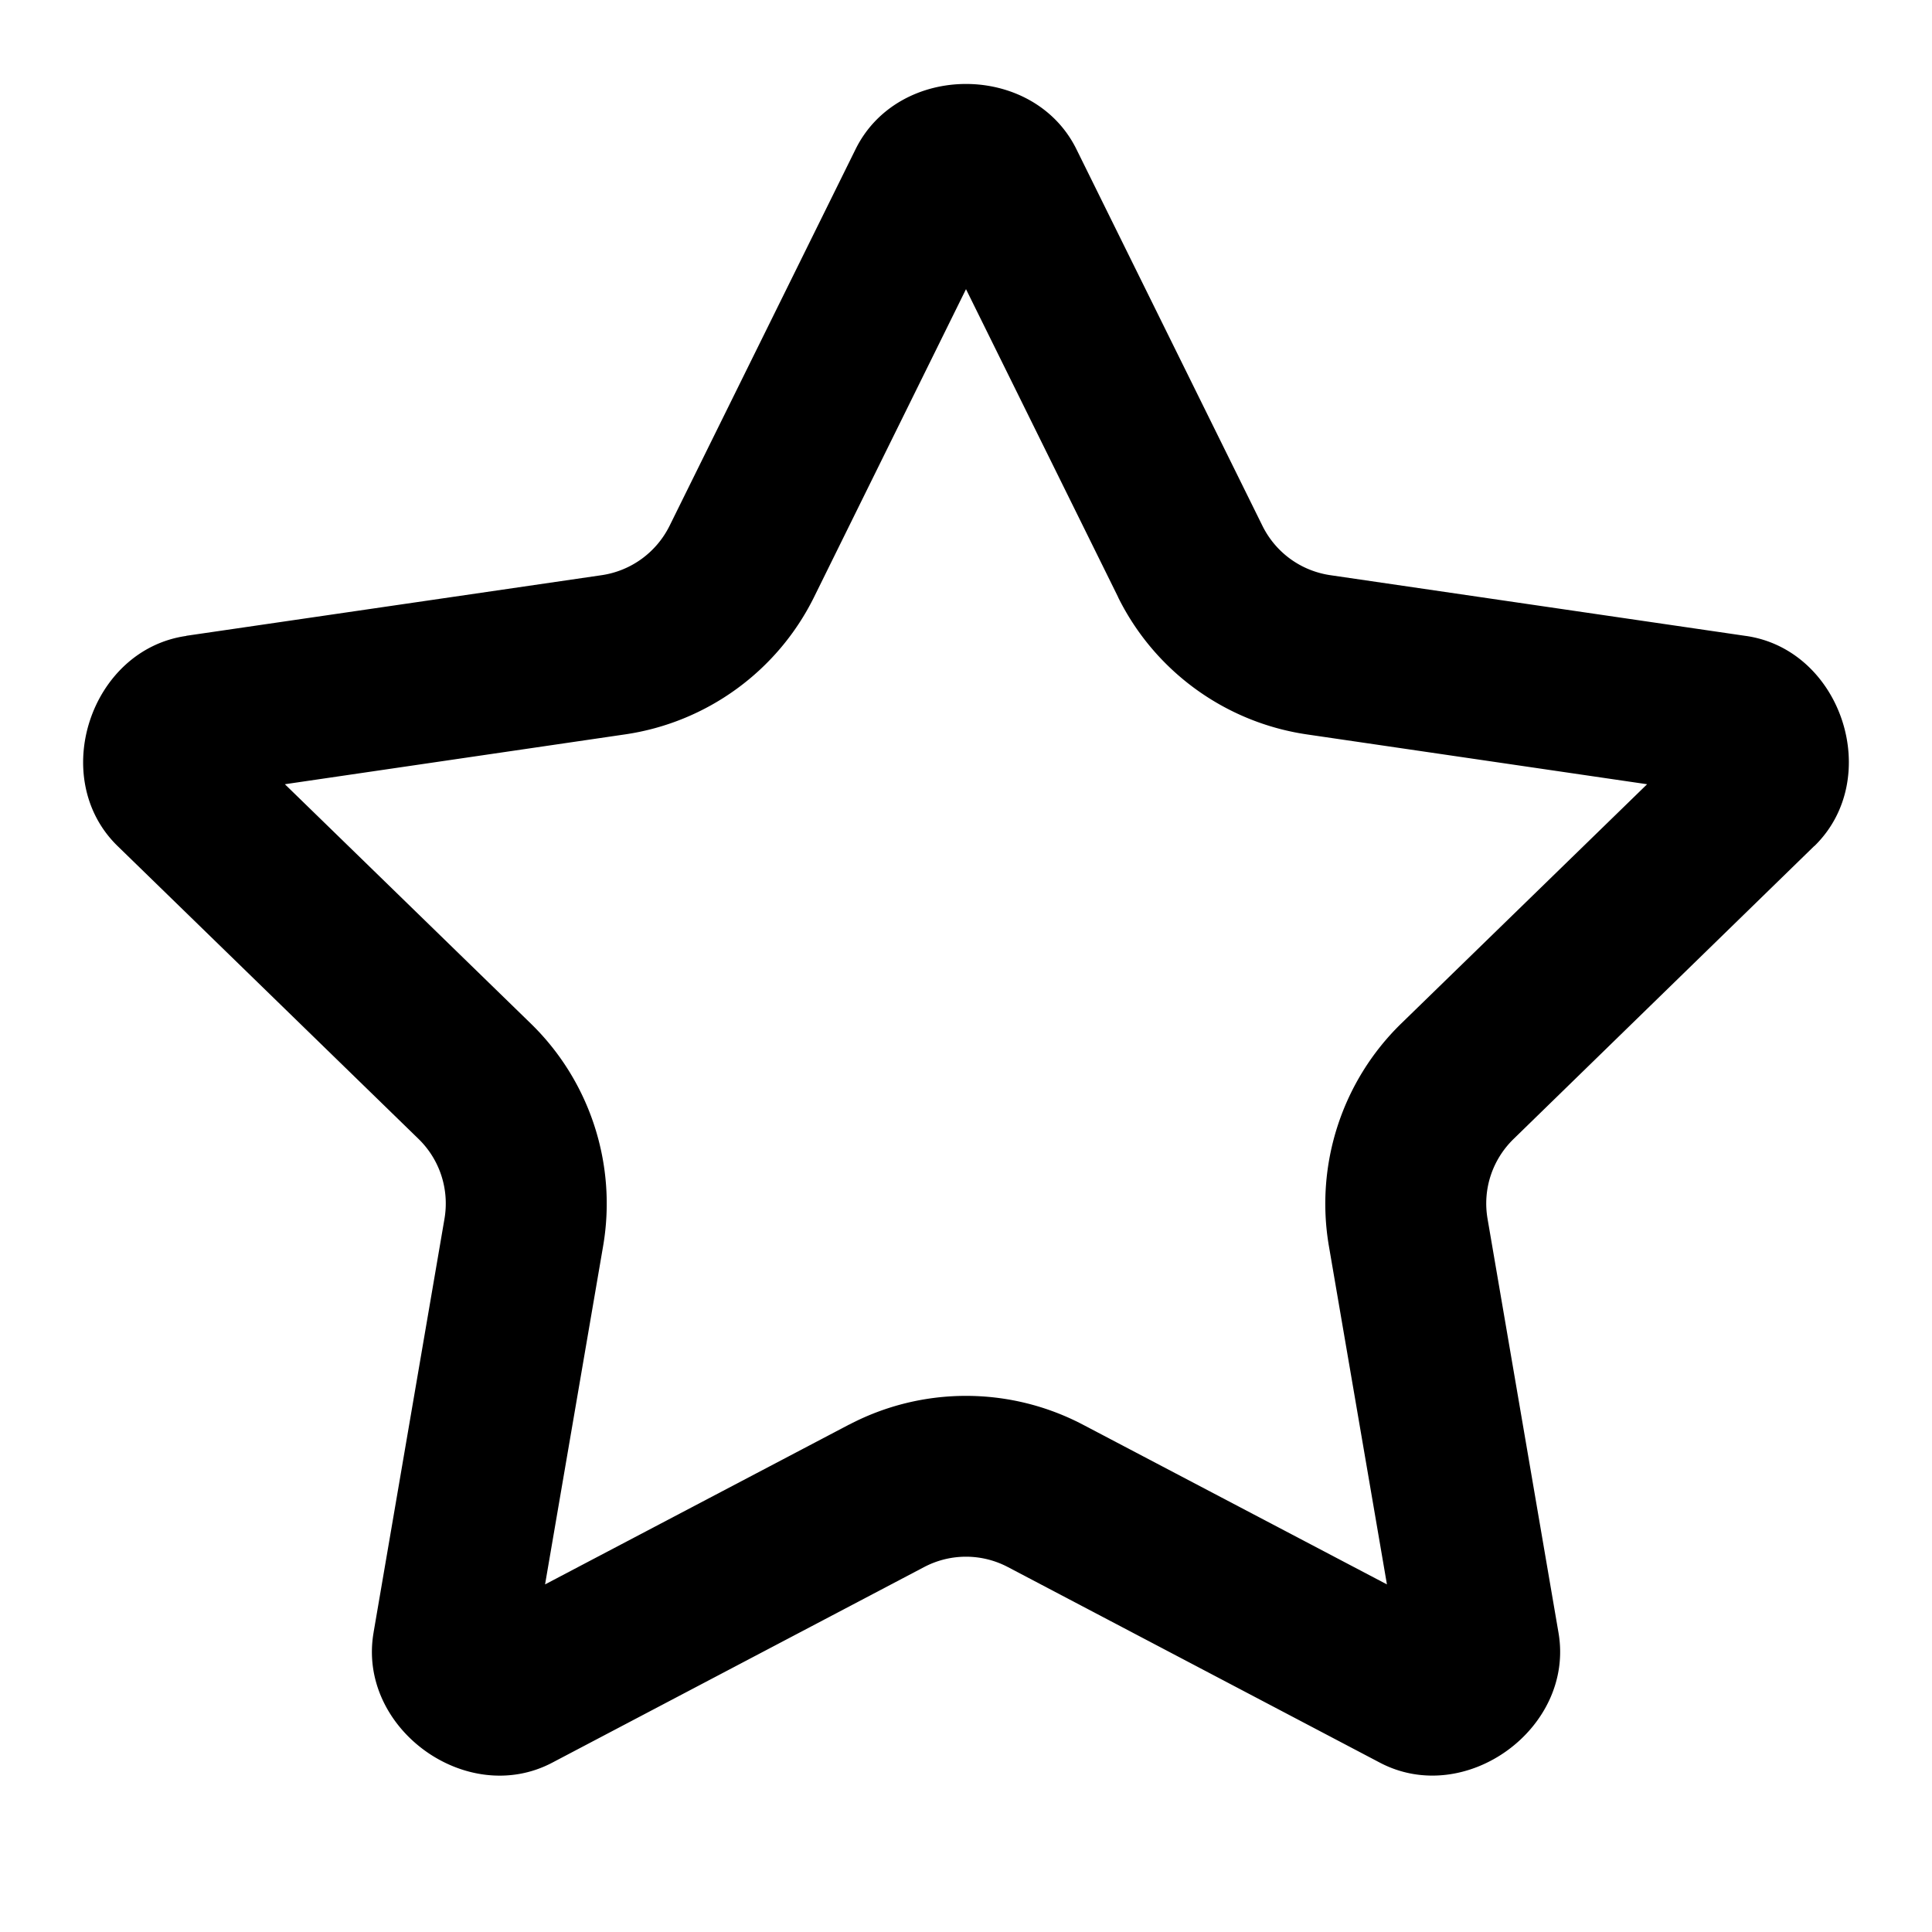 <?xml version="1.0" encoding="UTF-8" standalone="no"?>
<svg xmlns="http://www.w3.org/2000/svg" xmlns:svg="http://www.w3.org/2000/svg" width="24" height="24" viewBox="0 0 24 24" fill="currentColor" tags="bookmark,favorite,like,review,rating" categories="account,social,shapes,multimedia,weather,emoji,gaming">
  <path d="M 12 1.043 C 11.448 1.043 10.896 1.313 10.629 1.852 L 8.318 6.531 C 8.154 6.862 7.84 7.091 7.475 7.145 L 2.314 7.898 L 2.312 7.9 C 1.118 8.072 0.596 9.675 1.465 10.514 L 5.199 14.148 C 5.465 14.407 5.584 14.777 5.521 15.143 L 4.641 20.277 L 4.641 20.279 C 4.434 21.468 5.797 22.459 6.863 21.895 L 11.479 19.467 C 11.806 19.295 12.194 19.295 12.521 19.467 L 17.135 21.893 C 18.202 22.461 19.57 21.466 19.359 20.275 L 18.479 15.141 C 18.416 14.775 18.537 14.407 18.803 14.148 L 22.537 10.51 A 1 1 0 0 0 22.539 10.51 C 23.401 9.67 22.882 8.074 21.691 7.9 L 21.689 7.9 L 16.525 7.145 C 16.159 7.091 15.846 6.863 15.682 6.531 L 13.371 1.852 C 13.104 1.313 12.552 1.043 12 1.043 z M 12 3.592 L 13.889 7.416 A 1 1 0 0 0 13.889 7.418 C 14.343 8.337 15.221 8.974 16.234 9.123 L 20.461 9.742 L 17.406 12.715 C 16.671 13.431 16.335 14.467 16.508 15.479 L 17.229 19.682 L 13.451 17.697 C 12.543 17.221 11.457 17.221 10.549 17.697 A 1 1 0 0 0 10.547 17.697 L 6.771 19.682 L 7.492 15.48 C 7.666 14.468 7.33 13.431 6.594 12.715 L 3.539 9.742 L 7.764 9.123 C 8.779 8.975 9.659 8.336 10.113 7.416 L 12 3.592 z "/>
</svg>
